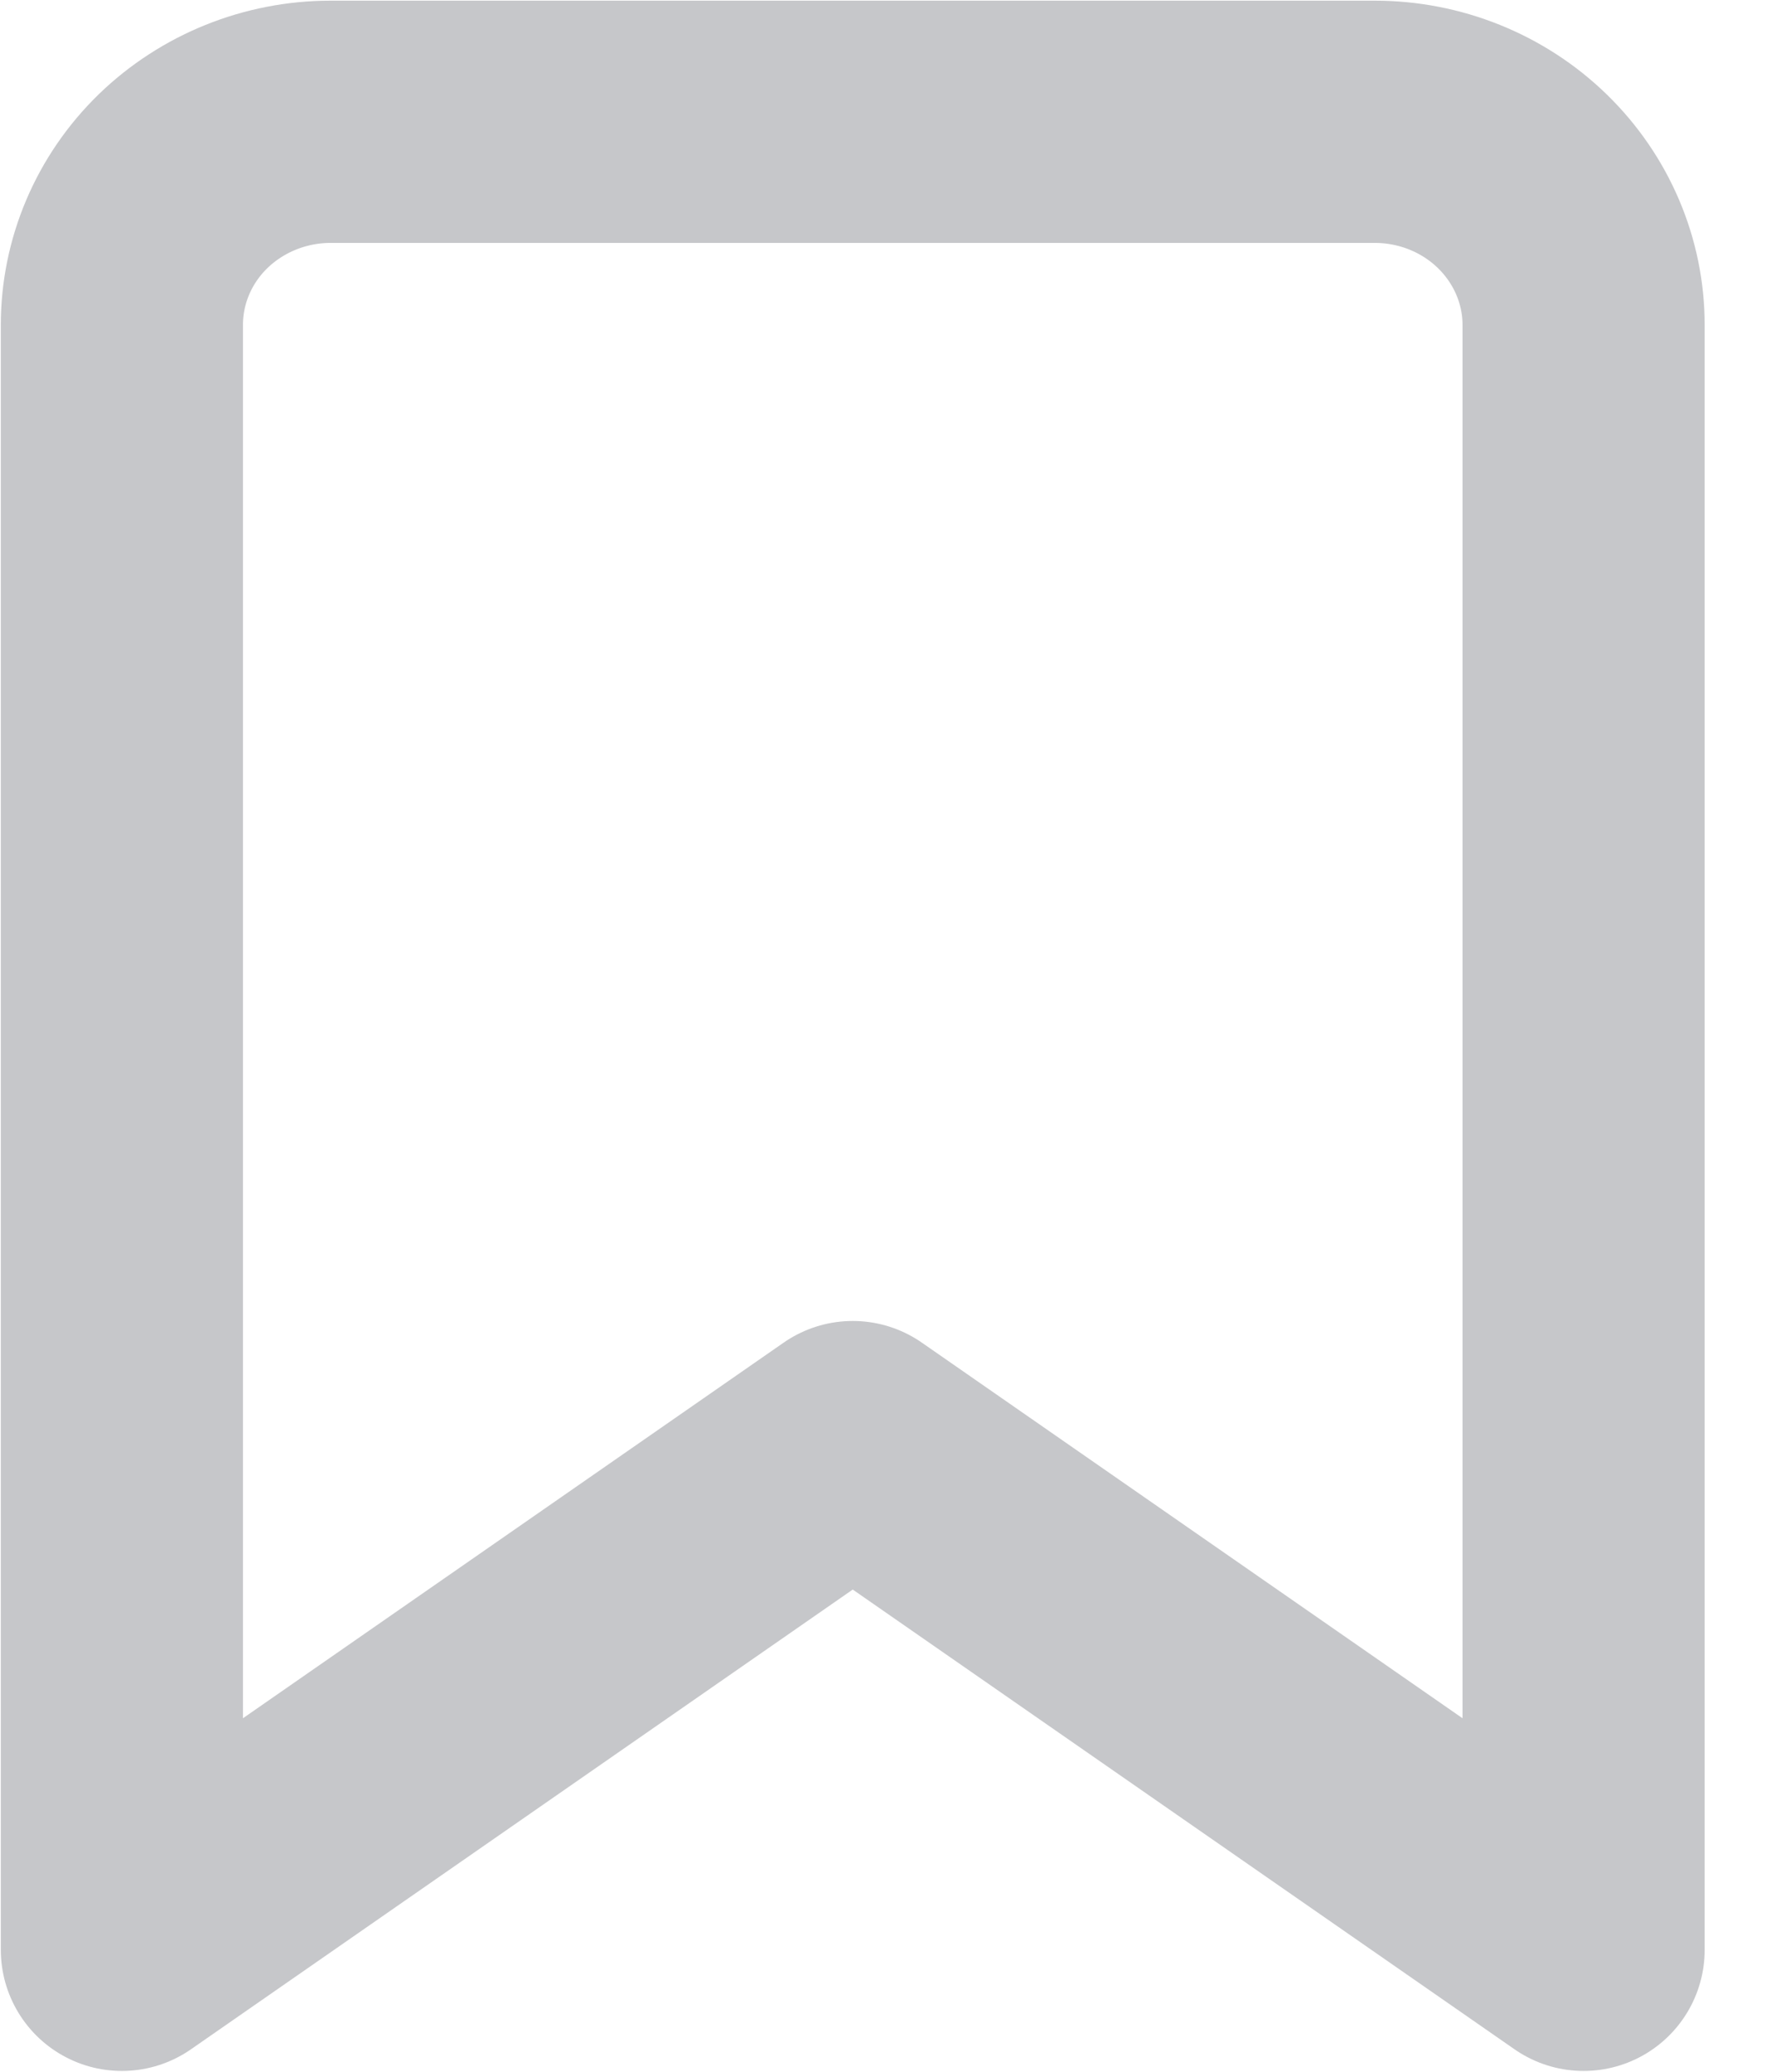 <svg width="12" height="14" viewBox="0 0 12 14" fill="none" xmlns="http://www.w3.org/2000/svg">
<path d="M10.706 13.176L5.765 9.745L0.824 13.176V2.196C0.824 1.832 0.972 1.483 1.237 1.225C1.502 0.968 1.861 0.823 2.235 0.823H9.294C9.669 0.823 10.028 0.968 10.292 1.225C10.557 1.483 10.706 1.832 10.706 2.196V13.176Z" stroke="#C6C7CA" stroke-width="1.637" stroke-linecap="round" stroke-linejoin="round"/>
</svg>
